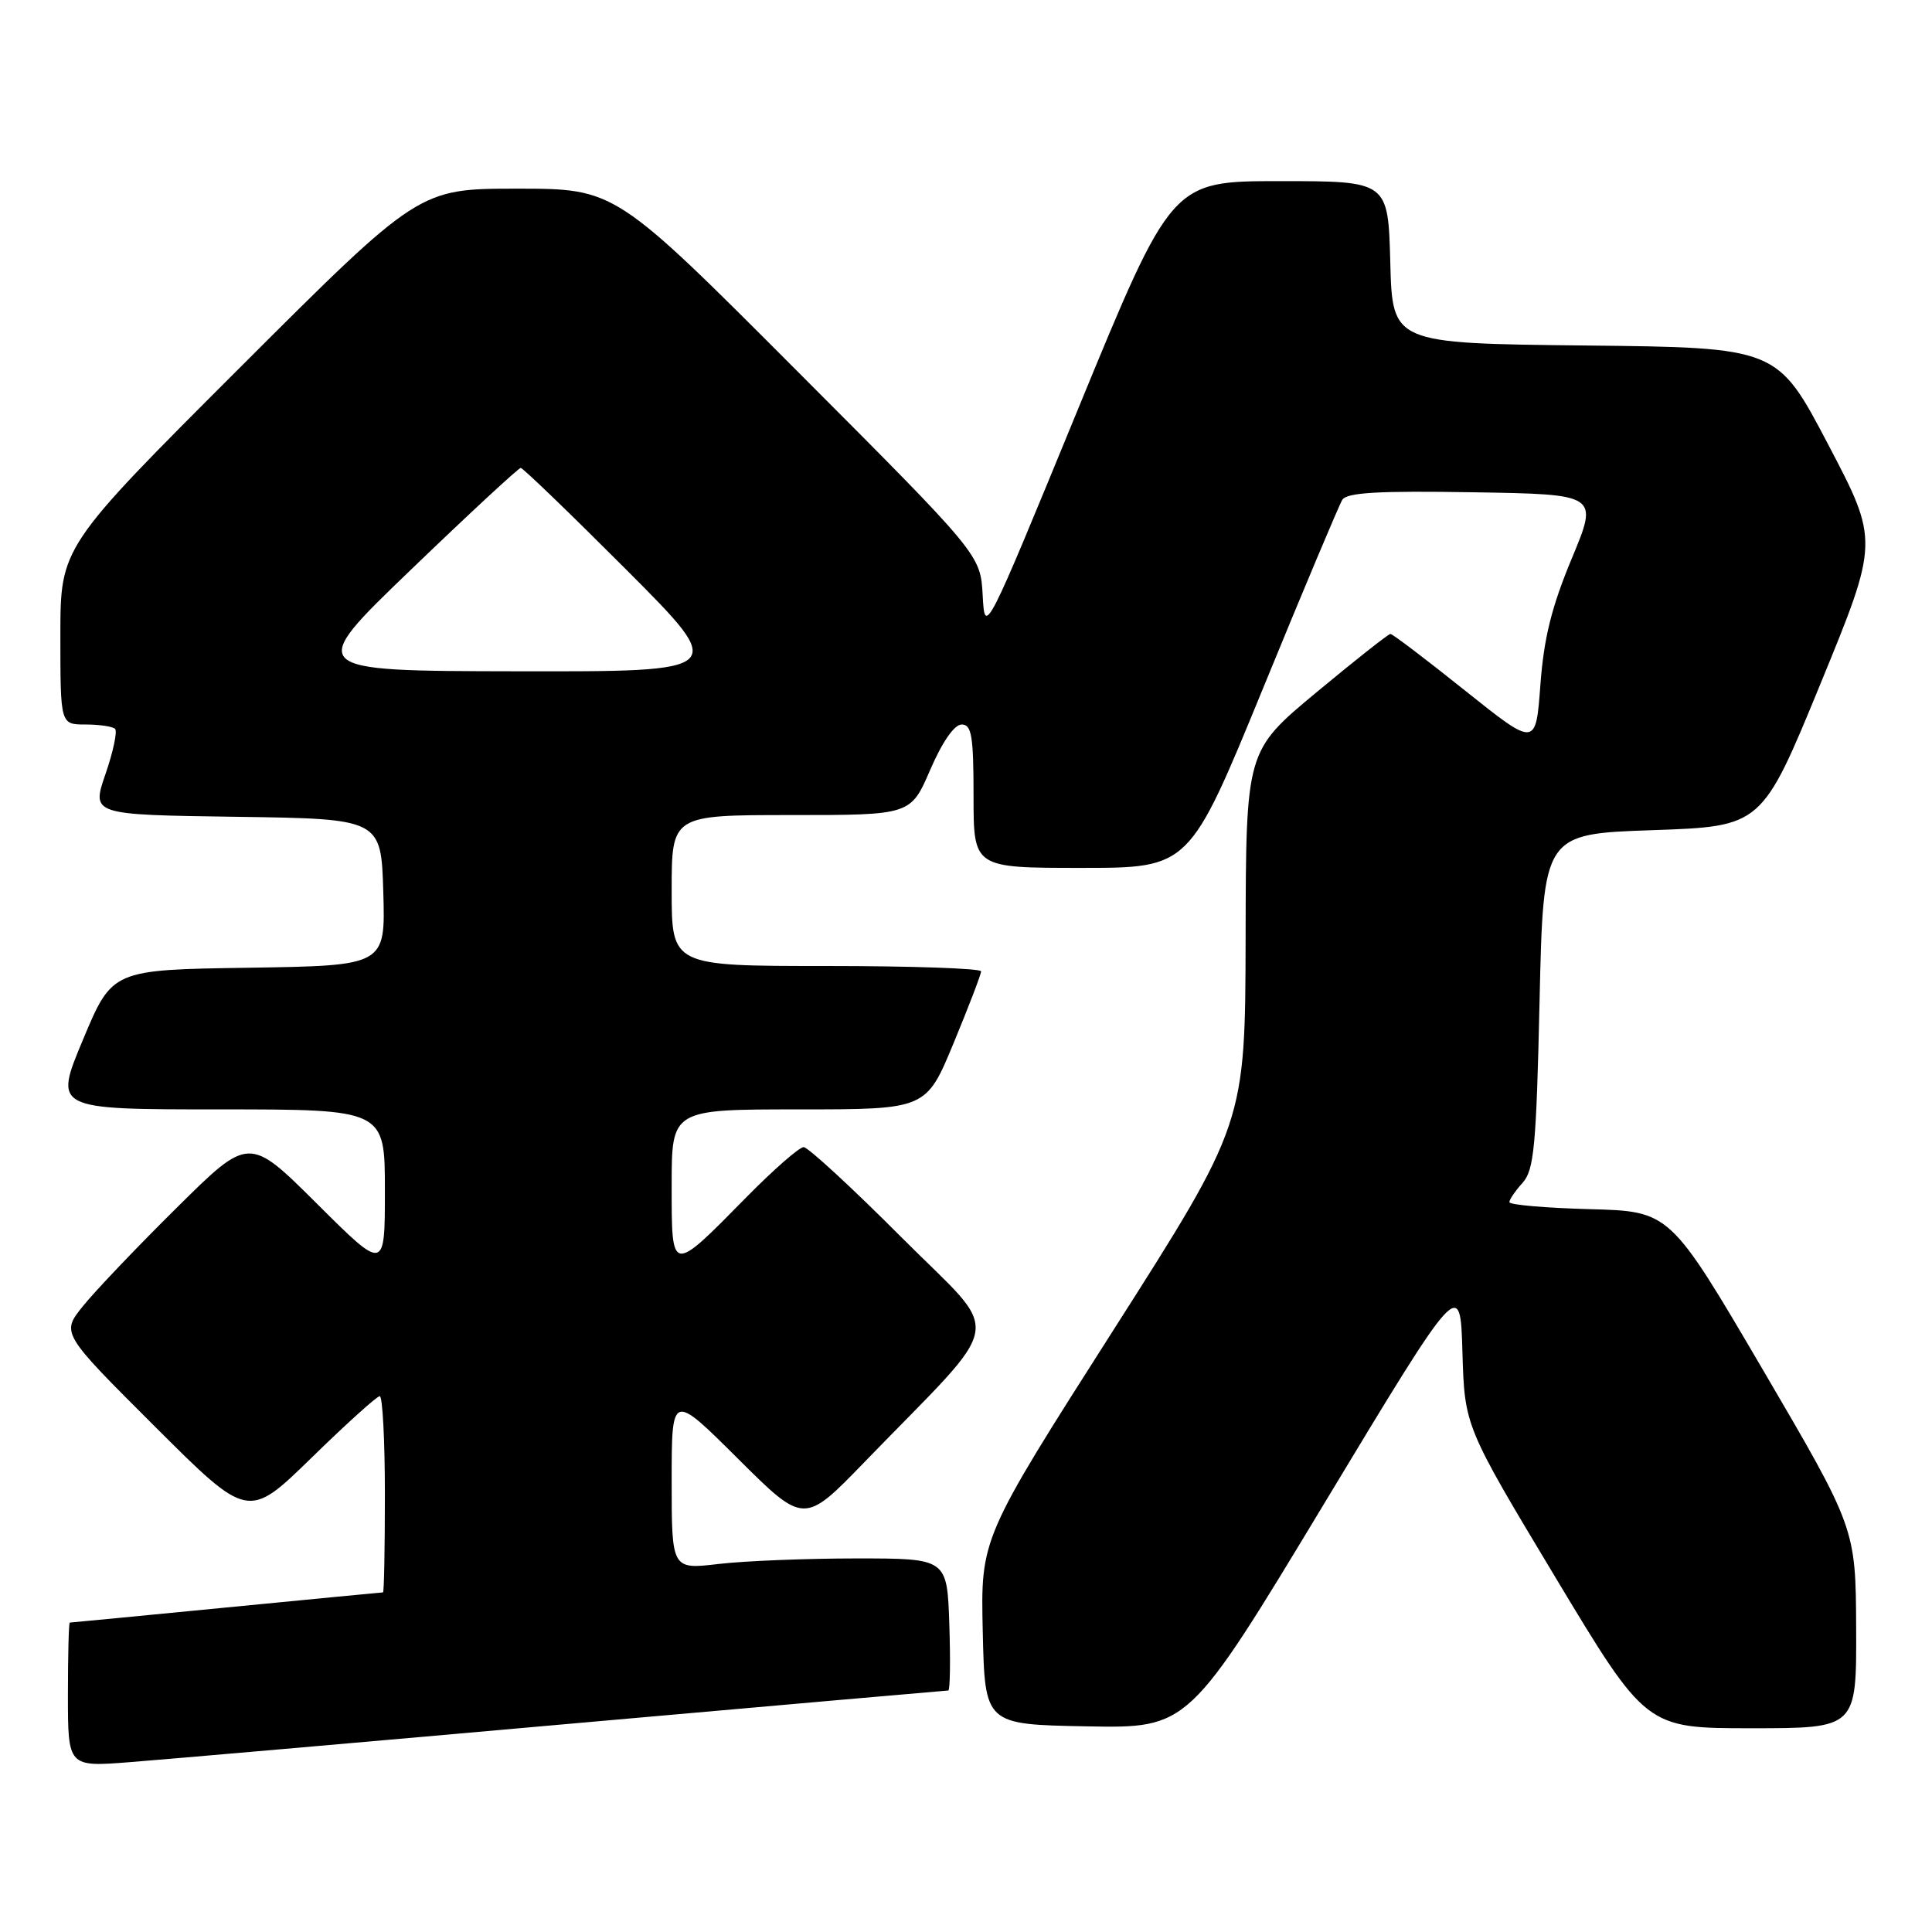 <?xml version="1.0" encoding="UTF-8" standalone="no"?>
<!DOCTYPE svg PUBLIC "-//W3C//DTD SVG 1.1//EN" "http://www.w3.org/Graphics/SVG/1.1/DTD/svg11.dtd" >
<svg xmlns="http://www.w3.org/2000/svg" xmlns:xlink="http://www.w3.org/1999/xlink" version="1.1" viewBox="0 0 256 256">
 <g >
 <path fill="currentColor"
d=" M 75.37 228.42 C 102.79 225.99 125.42 224.00 125.65 224.00 C 125.89 224.00 125.95 220.06 125.79 215.25 C 125.50 206.50 125.50 206.50 113.50 206.50 C 106.90 206.50 98.69 206.83 95.25 207.23 C 89.00 207.97 89.00 207.97 89.00 196.26 C 89.00 184.54 89.00 184.54 97.77 193.27 C 106.54 202.00 106.54 202.00 114.53 193.75 C 133.58 174.08 133.00 177.54 119.49 163.99 C 112.91 157.39 107.06 152.00 106.49 152.00 C 105.91 152.00 102.53 154.96 98.97 158.57 C 88.85 168.85 89.00 168.88 89.00 157.04 C 89.00 147.00 89.00 147.00 105.86 147.00 C 122.72 147.00 122.72 147.00 126.36 138.21 C 128.36 133.38 130.00 129.10 130.00 128.71 C 130.00 128.32 120.78 128.00 109.50 128.00 C 89.00 128.00 89.00 128.00 89.00 118.00 C 89.00 108.00 89.00 108.00 104.84 108.00 C 120.67 108.00 120.67 108.00 123.26 102.00 C 124.86 98.30 126.45 96.00 127.43 96.00 C 128.75 96.00 129.00 97.52 129.00 105.50 C 129.00 115.00 129.00 115.00 143.30 115.00 C 157.60 115.00 157.60 115.00 167.34 91.25 C 172.69 78.19 177.43 66.93 177.86 66.23 C 178.46 65.26 182.63 65.02 195.23 65.23 C 211.81 65.50 211.81 65.50 208.27 74.00 C 205.60 80.41 204.57 84.53 204.11 90.75 C 203.50 98.99 203.50 98.99 194.12 91.50 C 188.96 87.37 184.52 84.00 184.24 84.00 C 183.97 84.00 179.55 87.49 174.42 91.75 C 165.10 99.50 165.10 99.50 165.05 124.17 C 165.00 148.84 165.00 148.84 147.47 176.34 C 129.94 203.83 129.94 203.83 130.22 216.17 C 130.50 228.50 130.50 228.50 144.00 228.75 C 157.50 229.00 157.50 229.00 175.50 199.17 C 193.50 169.33 193.50 169.33 193.78 179.16 C 194.07 188.99 194.07 188.99 206.09 208.99 C 218.12 229.00 218.12 229.00 232.06 229.00 C 246.00 229.00 246.00 229.00 245.95 215.75 C 245.89 202.50 245.89 202.50 233.59 181.50 C 221.28 160.50 221.28 160.50 210.64 160.22 C 204.79 160.06 200.00 159.65 200.00 159.29 C 200.00 158.94 200.79 157.79 201.75 156.73 C 203.27 155.05 203.57 151.89 204.00 132.65 C 204.50 110.50 204.50 110.50 218.98 110.00 C 233.46 109.50 233.46 109.50 241.22 90.61 C 248.97 71.72 248.97 71.72 242.24 58.89 C 235.50 46.05 235.50 46.05 210.00 45.78 C 184.50 45.50 184.50 45.50 184.22 34.75 C 183.93 24.00 183.93 24.00 169.59 24.00 C 155.26 24.00 155.26 24.00 142.88 54.12 C 130.50 84.25 130.50 84.25 130.21 78.87 C 129.91 73.50 129.91 73.50 105.71 49.25 C 81.52 25.00 81.52 25.00 68.52 25.00 C 55.52 25.00 55.52 25.00 31.76 48.74 C 8.00 72.48 8.00 72.48 8.00 84.24 C 8.00 96.00 8.00 96.00 11.33 96.00 C 13.17 96.00 14.93 96.26 15.25 96.58 C 15.57 96.91 15.00 99.60 13.98 102.56 C 12.12 107.96 12.12 107.96 31.31 108.23 C 50.50 108.50 50.50 108.50 50.79 118.23 C 51.07 127.95 51.07 127.95 32.97 128.23 C 14.87 128.50 14.87 128.50 11.00 137.75 C 7.13 147.00 7.13 147.00 29.06 147.00 C 51.00 147.00 51.00 147.00 51.00 157.73 C 51.00 168.46 51.00 168.46 42.00 159.50 C 33.00 150.54 33.00 150.54 23.43 160.02 C 18.16 165.23 12.56 171.11 10.99 173.07 C 8.11 176.64 8.11 176.64 20.50 189.00 C 32.88 201.35 32.88 201.35 41.26 193.18 C 45.87 188.68 49.94 185.00 50.32 185.00 C 50.69 185.00 51.00 190.85 51.00 198.00 C 51.00 205.15 50.89 211.00 50.75 211.00 C 50.61 211.00 41.28 211.90 30.00 213.00 C 18.72 214.10 9.39 215.00 9.25 215.00 C 9.11 215.00 9.00 219.31 9.00 224.57 C 9.00 234.14 9.00 234.14 17.25 233.49 C 21.79 233.14 47.94 230.86 75.37 228.42 Z  M 54.49 75.45 C 62.18 68.05 68.72 62.00 69.00 62.00 C 69.29 62.00 75.59 68.08 83.00 75.50 C 96.47 89.00 96.47 89.00 68.49 88.95 C 40.50 88.90 40.50 88.90 54.49 75.45 Z "/>
</g>
</svg>
